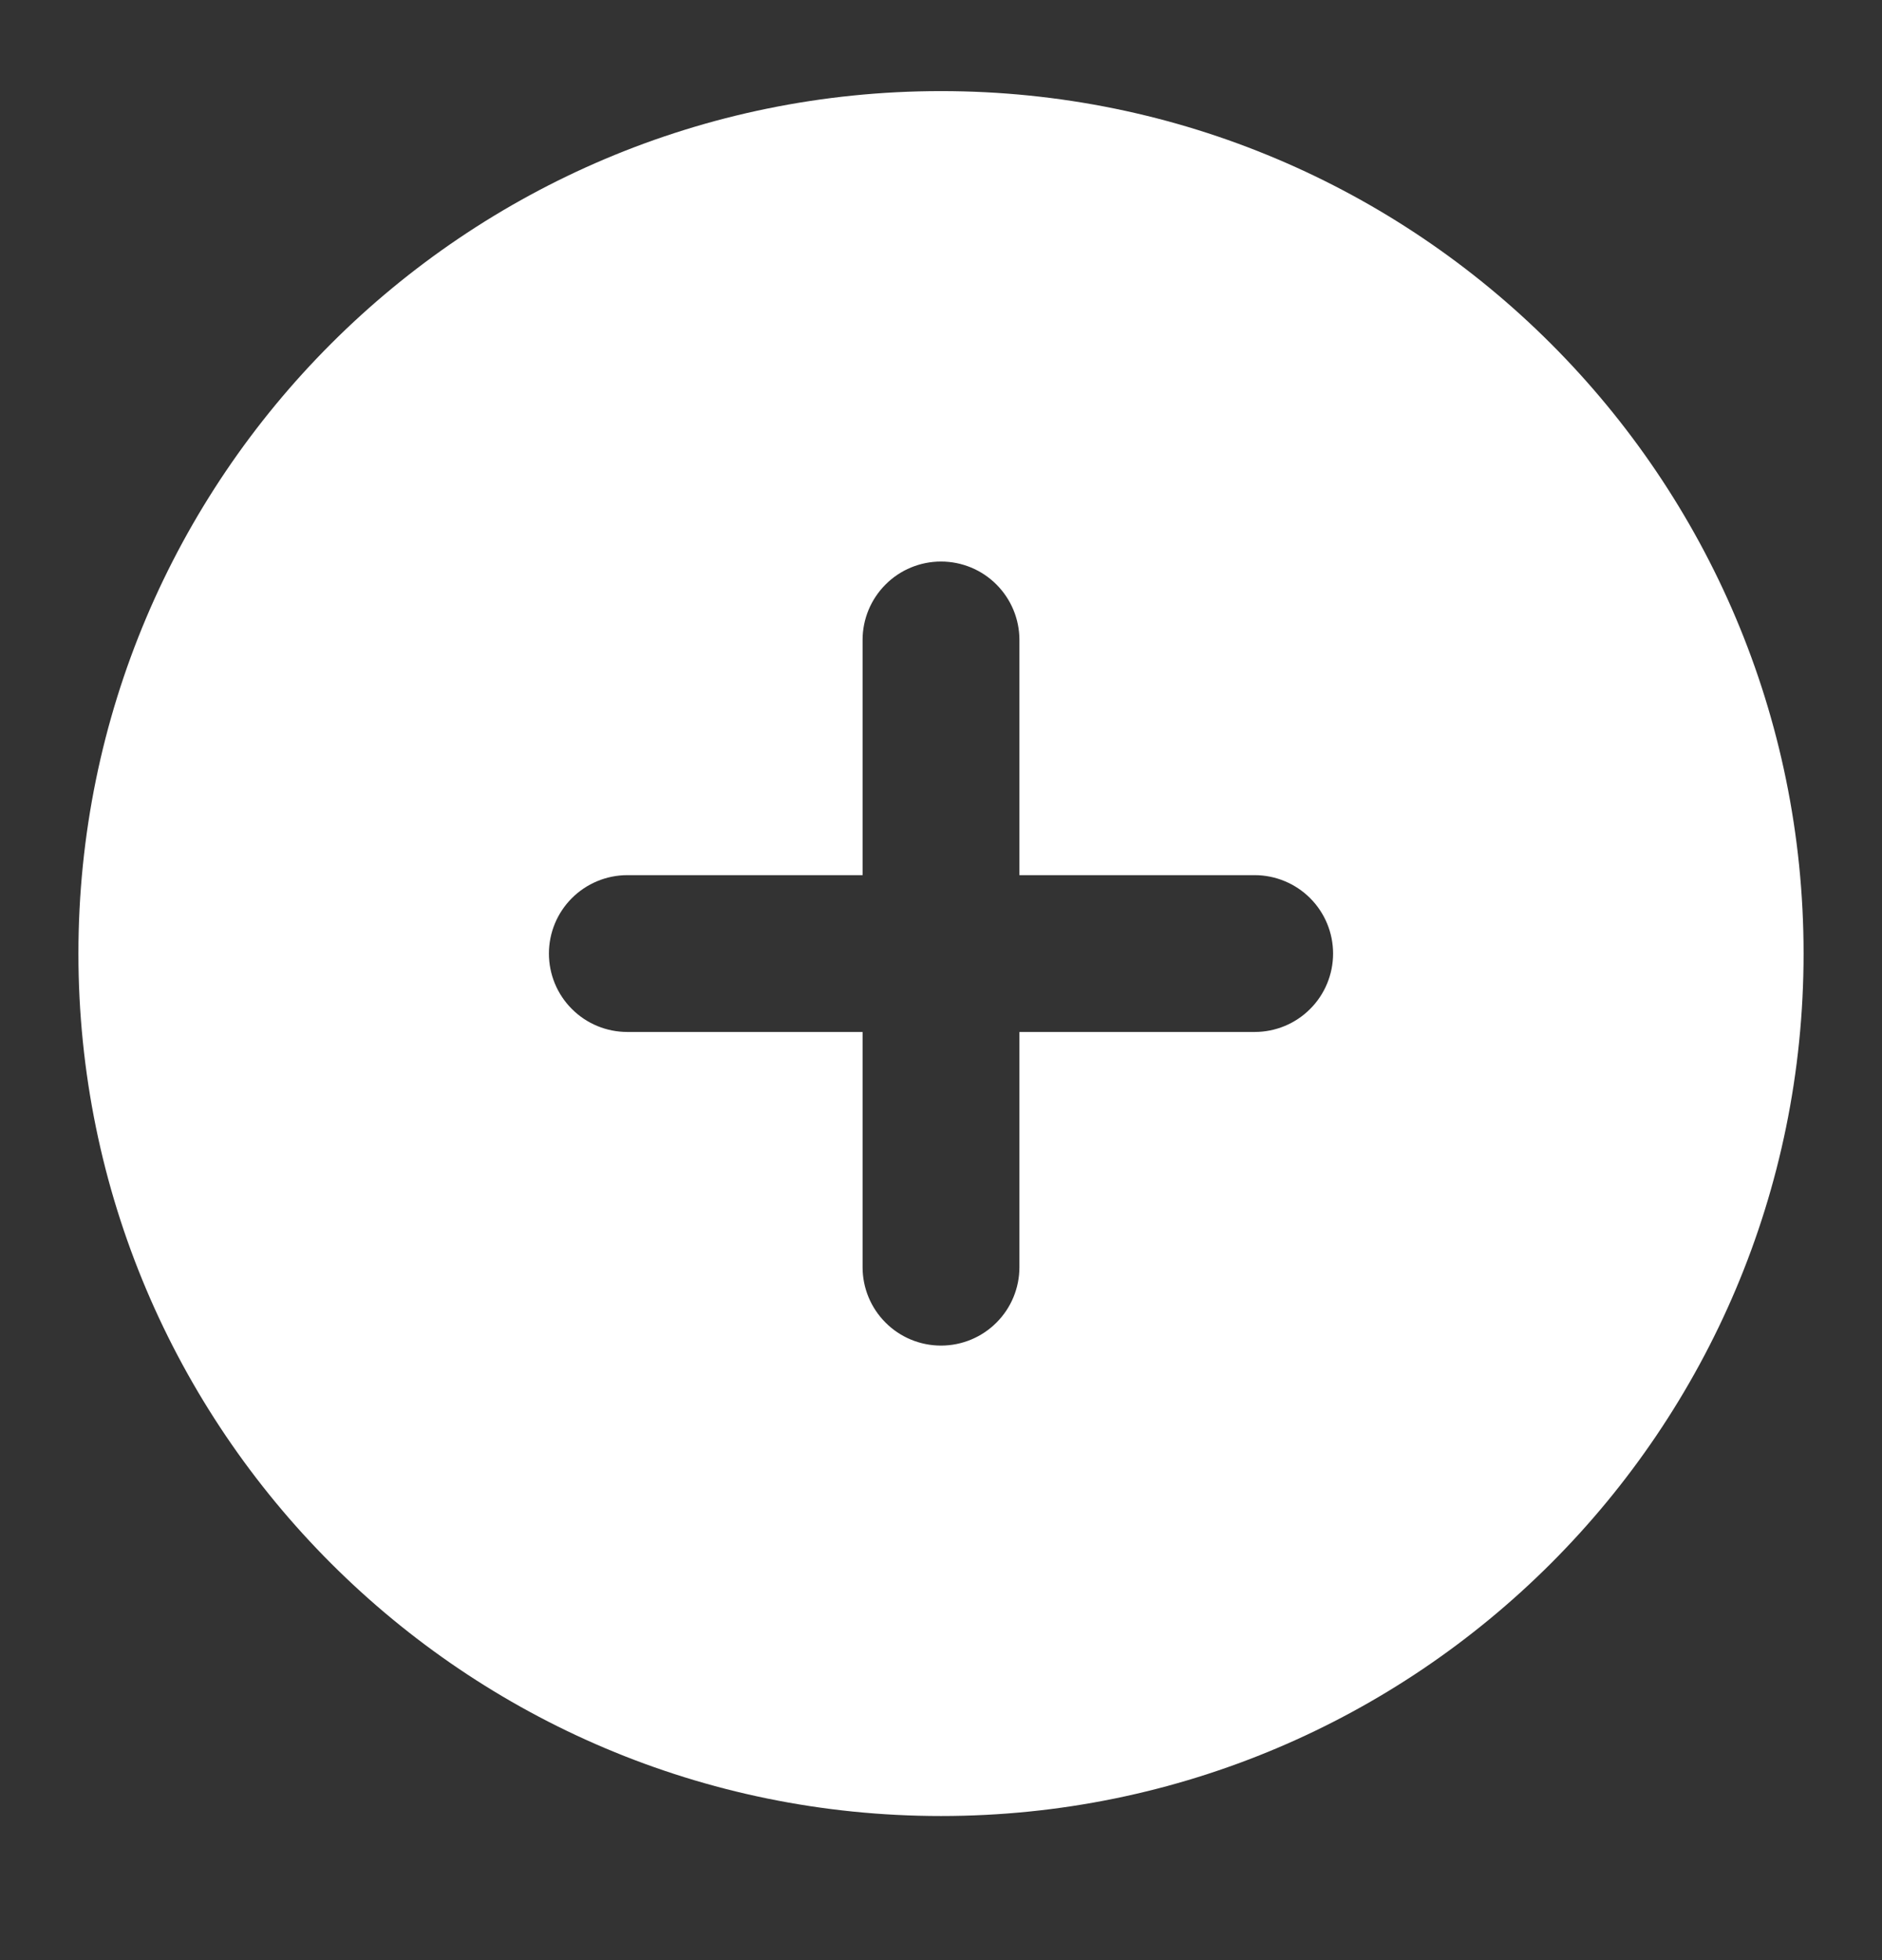 <svg width="24" height="25" viewBox="0 0 24 25" fill="none" xmlns="http://www.w3.org/2000/svg">
<rect x="0" y="0" width="24" height="25" fill="#333333" stroke="none"/>
<g clip-path="url(#clip0_2159:99166)">
<path fill-rule="evenodd" clip-rule="evenodd" d="M12 1.162C5.925 1.162 1 6.087 1 12.162C1 18.237 5.925 23.162 12 23.162C18.075 23.162 23 18.237 23 12.162C23 6.087 18.075 1.162 12 1.162ZM13 16.162C13 16.427 12.895 16.682 12.707 16.869C12.52 17.057 12.265 17.162 12 17.162C11.735 17.162 11.48 17.057 11.293 16.869C11.105 16.682 11 16.427 11 16.162V13.162H8C7.735 13.162 7.48 13.057 7.293 12.869C7.105 12.682 7 12.427 7 12.162C7 11.897 7.105 11.643 7.293 11.455C7.48 11.268 7.735 11.162 8 11.162H11V8.162C11 7.897 11.105 7.643 11.293 7.455C11.48 7.267 11.735 7.162 12 7.162C12.265 7.162 12.52 7.267 12.707 7.455C12.895 7.643 13 7.897 13 8.162V11.162H16C16.265 11.162 16.52 11.268 16.707 11.455C16.895 11.643 17 11.897 17 12.162C17 12.427 16.895 12.682 16.707 12.869C16.52 13.057 16.265 13.162 16 13.162H13V16.162Z" fill="white"/>
</g>
<defs>
<clipPath id="clip0_2159:99166">
<rect width="24" height="24" fill="white" transform="translate(0 0.162)"/>
</clipPath>
</defs>
</svg>

